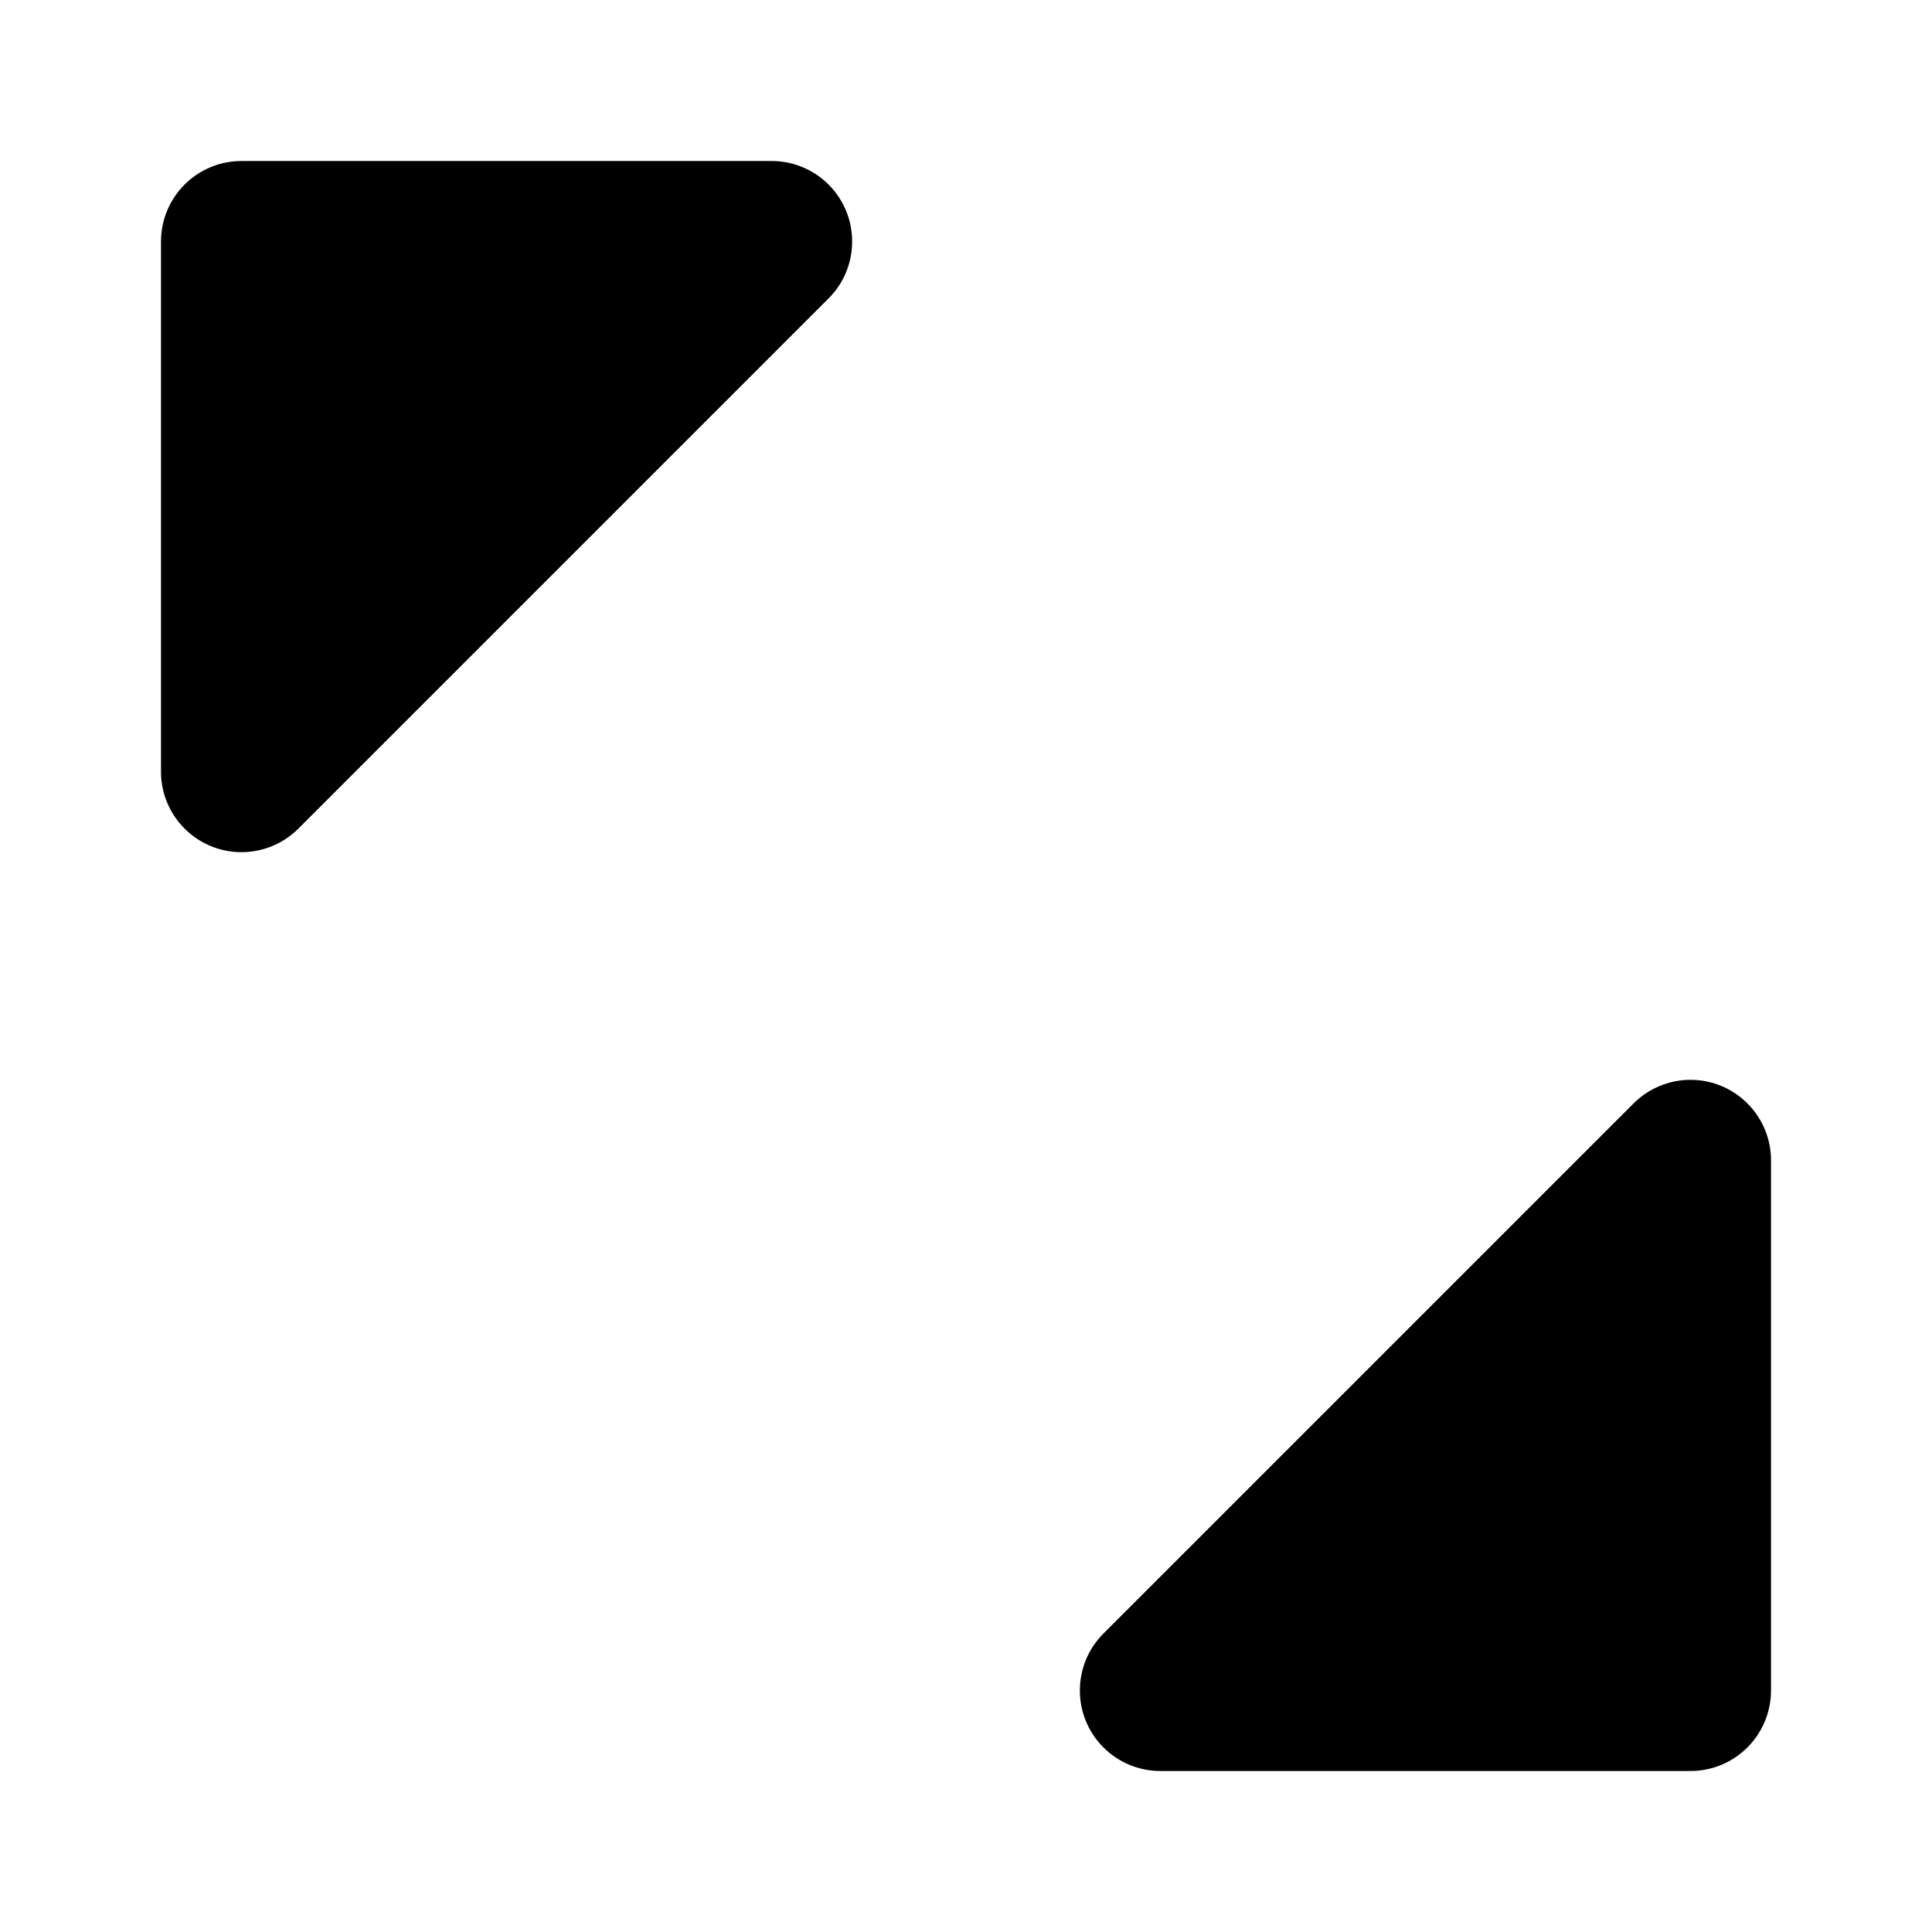 <svg xmlns="http://www.w3.org/2000/svg" width="24" height="24" viewBox="0 0 24 24">
  <path d="M21,13.414 C21.552,13.414 22,13.862 22,14.414 L22,14.414 L22,21 C22,21.552 21.552,22 21,22 L21,22 L14.414,22 C14.149,22 13.895,21.895 13.707,21.707 C13.317,21.317 13.317,20.683 13.707,20.293 L13.707,20.293 L20.293,13.707 C20.48,13.52 20.735,13.414 21,13.414 Z M9.586,2 C9.851,2 10.105,2.105 10.293,2.293 C10.683,2.683 10.683,3.317 10.293,3.707 L10.293,3.707 L3.707,10.293 C3.52,10.48 3.265,10.586 3,10.586 C2.448,10.586 2,10.138 2,9.586 L2,9.586 L2,3 C2,2.448 2.448,2 3,2 L3,2 Z"/>
</svg>
